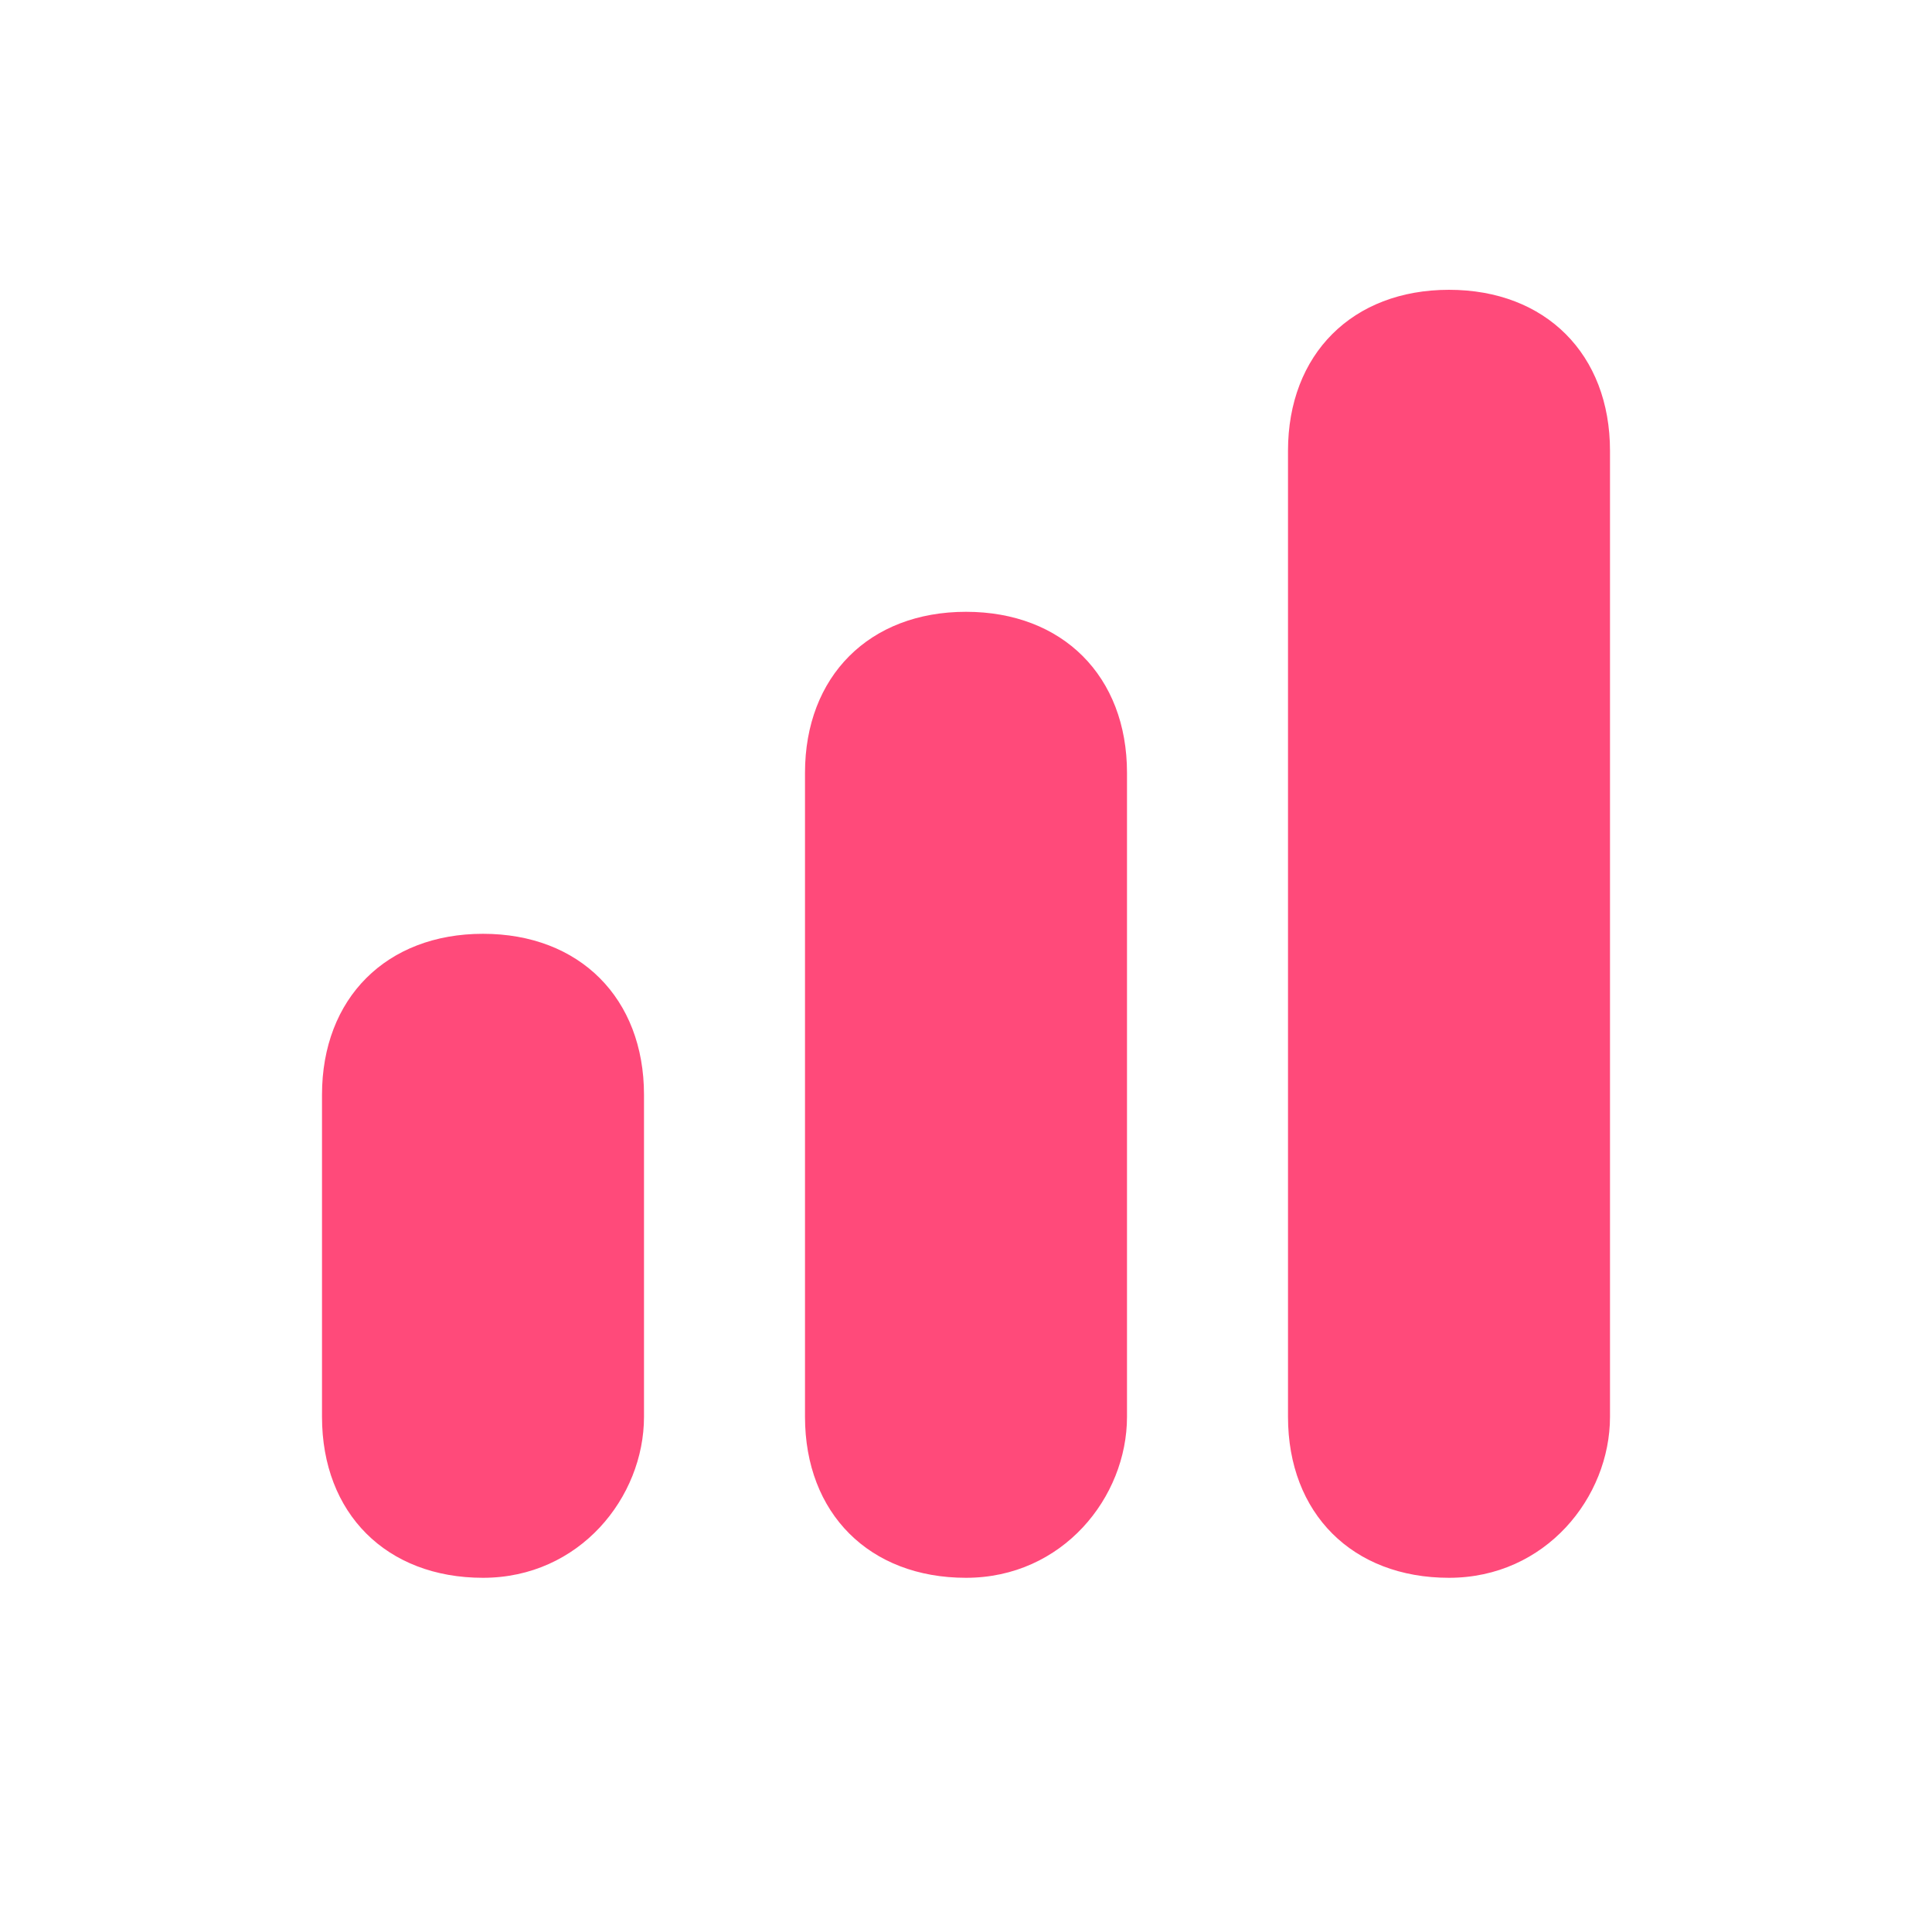 <?xml version="1.0" encoding="utf-8"?>
<svg xmlns="http://www.w3.org/2000/svg" viewBox="0 0 12 12" fill="#FF4A7A">
<path class="st0" d="M6,9.8c-0.6,0-1-0.4-1-1v-4c0-0.6,0.4-1,1-1s1,0.4,1,1v4C7,9.3,6.6,9.8,6,9.8z"/>
<path class="st0" d="M9,9.8c-0.6,0-1-0.4-1-1v-6c0-0.6,0.4-1,1-1s1,0.4,1,1v6C10,9.3,9.6,9.8,9,9.8z"/>
<path class="st0" d="M3,9.8c-0.6,0-1-0.4-1-1v-2c0-0.6,0.4-1,1-1s1,0.4,1,1v2C4,9.3,3.6,9.8,3,9.8z"/>
</svg>

